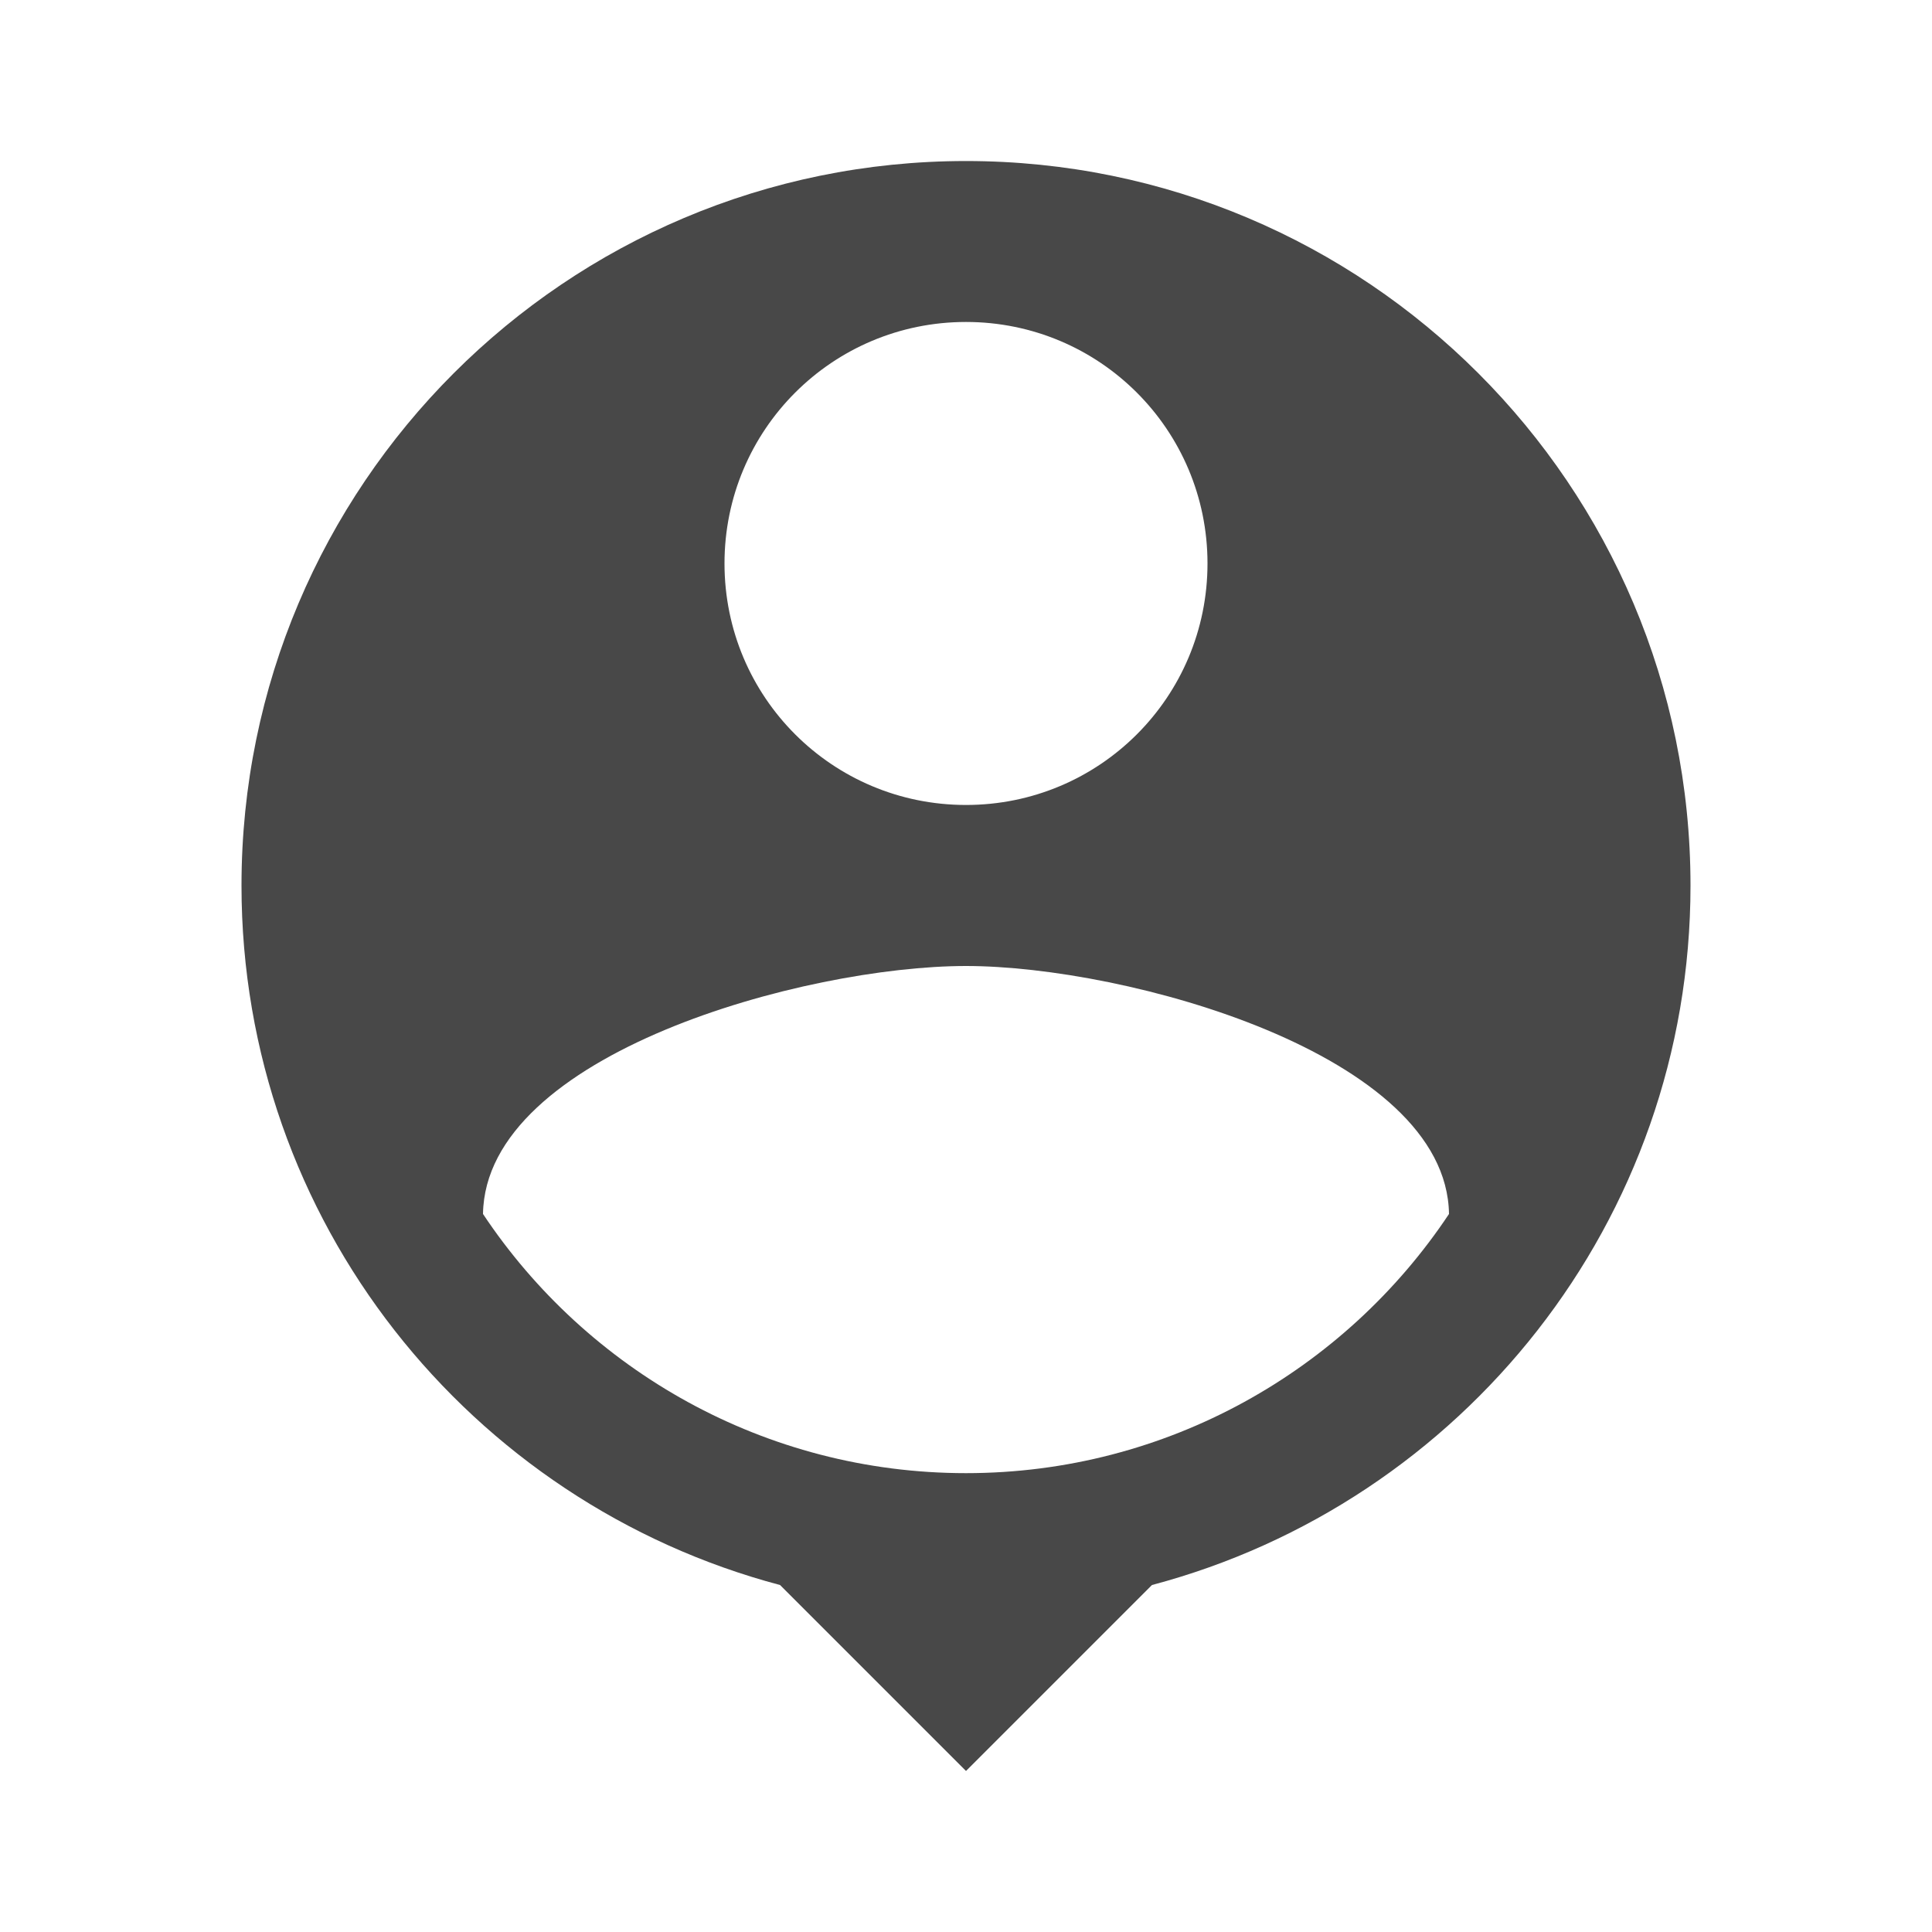 <svg width="20" height="20" viewBox="0 0 20 20" fill="none" xmlns="http://www.w3.org/2000/svg">
<g clip-path="url(#clip0_197_29)">
<path d="M10 1.667C5.858 1.667 2.5 5.025 2.5 9.167C2.5 12.642 4.867 15.558 8.075 16.408L10 18.333L11.925 16.408C15.133 15.558 17.5 12.642 17.5 9.167C17.5 5.025 14.142 1.667 10 1.667ZM10 3.333C11.383 3.333 12.5 4.45 12.5 5.833C12.5 7.217 11.383 8.333 10 8.333C8.617 8.333 7.5 7.217 7.5 5.833C7.5 4.45 8.617 3.333 10 3.333ZM10 15.25C7.917 15.25 6.075 14.183 5 12.567C5.025 10.908 8.333 10 10 10C11.658 10 14.975 10.908 15 12.567C13.925 14.183 12.083 15.25 10 15.25Z" fill="#484848"/>
</g>
<defs>
<clipPath id="clip0_197_29">
<rect width="20" height="20" fill="white"/>
</clipPath>
</defs>
</svg>

